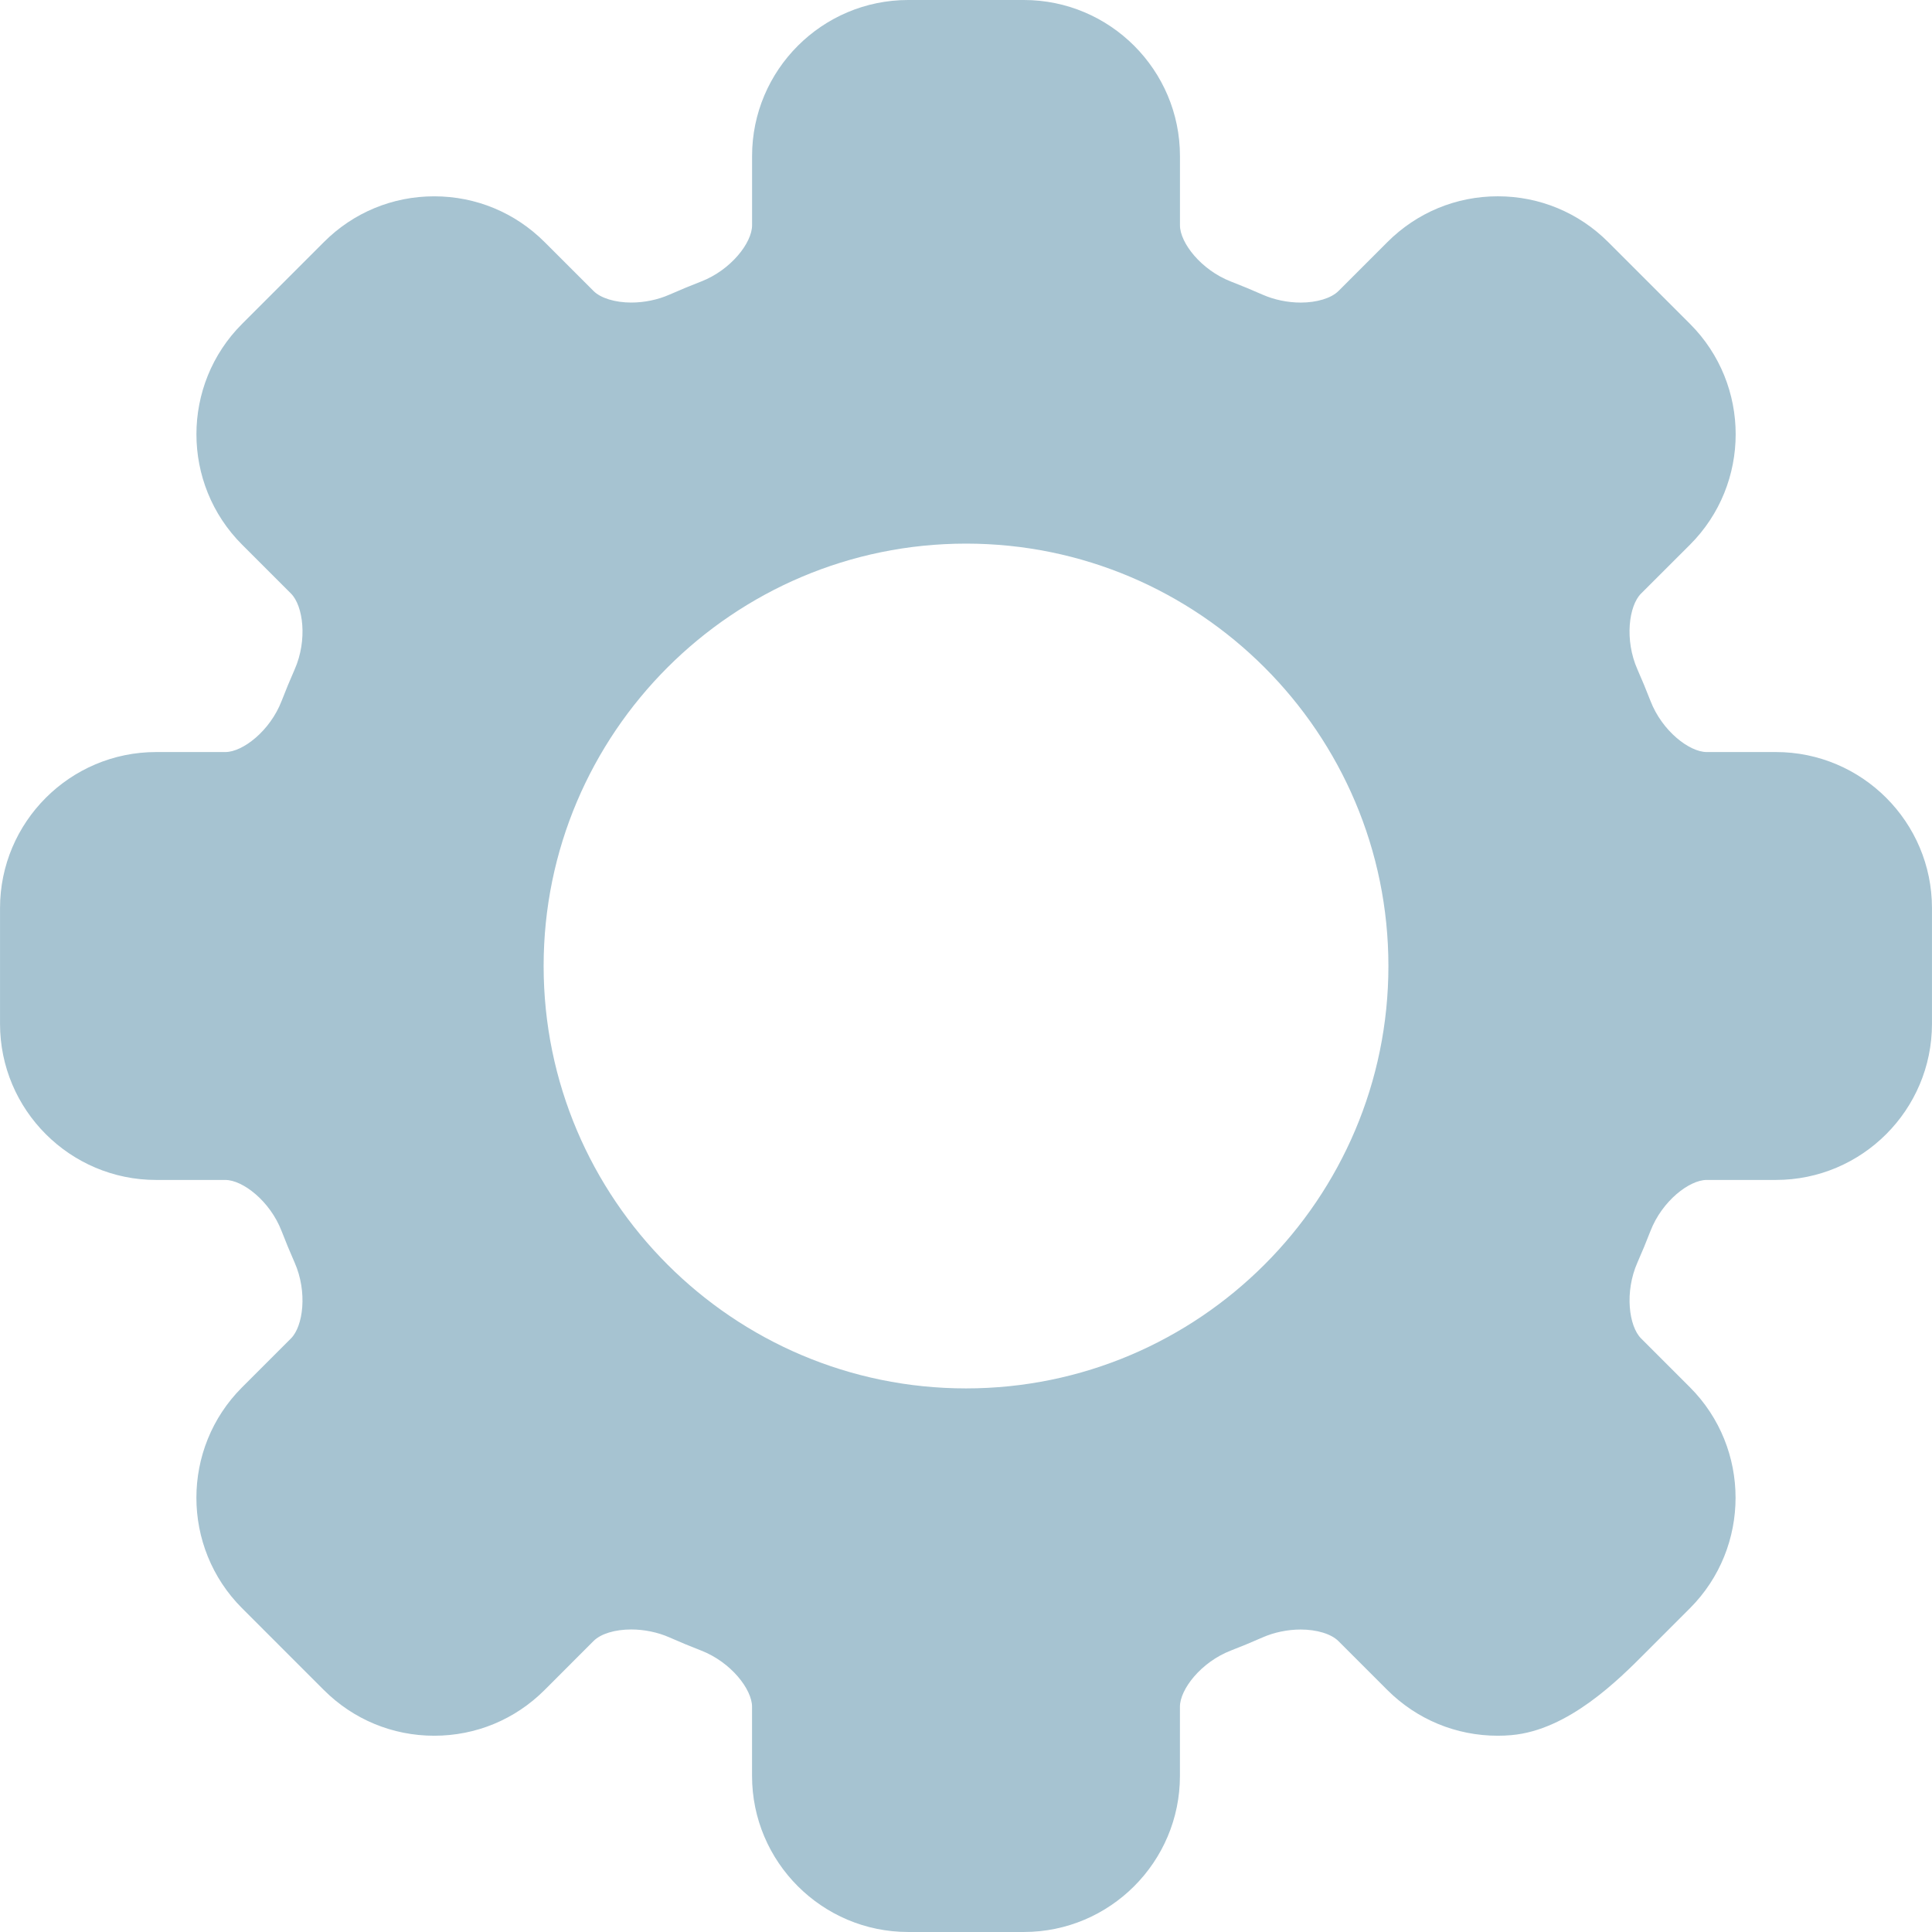 <?xml version="1.0" encoding="iso-8859-1"?>
<!-- Generator: Adobe Illustrator 16.0.0, SVG Export Plug-In . SVG Version: 6.00 Build 0)  -->
<!DOCTYPE svg PUBLIC "-//W3C//DTD SVG 1.1//EN" "http://www.w3.org/Graphics/SVG/1.1/DTD/svg11.dtd">
<svg version="1.1" id="Capa_1" xmlns="http://www.w3.org/2000/svg" xmlns:xlink="http://www.w3.org/1999/xlink" x="0px" y="0px"
	fill="#a6c3d1" width="585.283px" height="585.283px" viewBox="0 0 585.283 585.283" style="enable-background:new 0 0 585.283 585.283;"
	 xml:space="preserve">
<g>
	<g>
		<path d="M537.998,227.826h-20.963c-5.225,0-13.502-6.353-17.029-15.471c-1.242-3.213-2.576-6.432-3.963-9.569
			c-3.953-8.938-2.596-19.278,1.096-22.962l14.838-14.819c18.441-18.443,18.441-48.443,0.006-66.879l-24.783-24.783
			c-8.951-8.951-20.83-13.877-33.455-13.877s-24.504,4.927-33.451,13.877l-14.822,14.822c-2.158,2.157-6.531,3.498-11.414,3.498
			c-3.957,0-8.064-0.851-11.564-2.399c-3.139-1.386-6.352-2.717-9.553-3.957c-9.123-3.528-15.479-11.809-15.479-17.032V47.292
			C357.461,21.218,336.246,0,310.172,0h-35.049c-26.077,0-47.289,21.215-47.289,47.292v20.982c0,5.223-6.356,13.5-15.475,17.029
			c-3.191,1.233-6.405,2.564-9.553,3.954c-3.5,1.548-7.613,2.399-11.573,2.399c-4.883,0-9.259-1.34-11.417-3.495l-14.829-14.823
			c-8.938-8.938-20.82-13.865-33.452-13.865s-24.504,4.927-33.431,13.877L73.334,98.122c-18.437,18.437-18.437,48.437,0,66.873
			l14.823,14.823c3.69,3.69,5.052,14.039,1.102,22.987c-1.383,3.136-2.714,6.349-3.951,9.553
			c-3.525,9.116-11.805,15.468-17.035,15.468H47.297c-26.077,0-47.289,21.215-47.289,47.292v35.049
			c0,26.074,21.215,47.289,47.289,47.289H68.27c5.227,0,13.51,6.352,17.032,15.469c1.236,3.201,2.567,6.414,3.95,9.549
			c3.951,8.949,2.589,19.297-1.102,22.988l-14.823,14.822c-18.437,18.434-18.437,48.449-0.006,66.9l24.786,24.789
			c8.935,8.932,20.808,13.854,33.437,13.854c12.628,0,24.501-4.918,33.437-13.854l14.832-14.842
			c2.188-2.189,6.454-3.496,11.408-3.496c3.957,0,8.063,0.85,11.567,2.398c3.109,1.377,6.328,2.711,9.562,3.963
			c9.122,3.527,15.475,11.805,15.475,17.029v20.963c0,26.074,21.215,47.293,47.289,47.293h35.05
			c26.076,0,47.289-21.215,47.289-47.293v-20.963c0-5.225,6.352-13.502,15.467-17.023c3.201-1.236,6.414-2.566,9.551-3.953
			c3.5-1.545,7.607-2.396,11.564-2.396c4.889,0,9.266,1.34,11.422,3.498l14.822,14.822c8.961,8.936,20.842,13.854,33.469,13.854
			c1.367,0,2.75-0.062,4.111-0.182c17.268-1.5,32.502-16.805,40.686-25.027l1.035-1.037l12.391-12.391
			c18.404-18.451,18.404-48.455,0.008-66.895l-14.832-14.832c-3.689-3.689-5.051-14.039-1.102-22.99
			c1.391-3.145,2.719-6.357,3.951-9.549c3.525-9.117,11.803-15.469,17.025-15.469h20.965c26.078,0,47.289-21.215,47.289-47.293
			v-35.045C585.287,249.041,564.072,227.826,537.998,227.826z M420.607,292.643c0,70.559-57.402,127.961-127.959,127.961
			c-70.558,0-127.96-57.402-127.96-127.961c0-70.557,57.403-127.959,127.96-127.959
			C363.205,164.683,420.607,222.085,420.607,292.643z"/>
	</g>
</g>
<g>
</g>
<g>
</g>
<g>
</g>
<g>
</g>
<g>
</g>
<g>
</g>
<g>
</g>
<g>
</g>
<g>
</g>
<g>
</g>
<g>
</g>
<g>
</g>
<g>
</g>
<g>
</g>
<g>
</g>
</svg>
